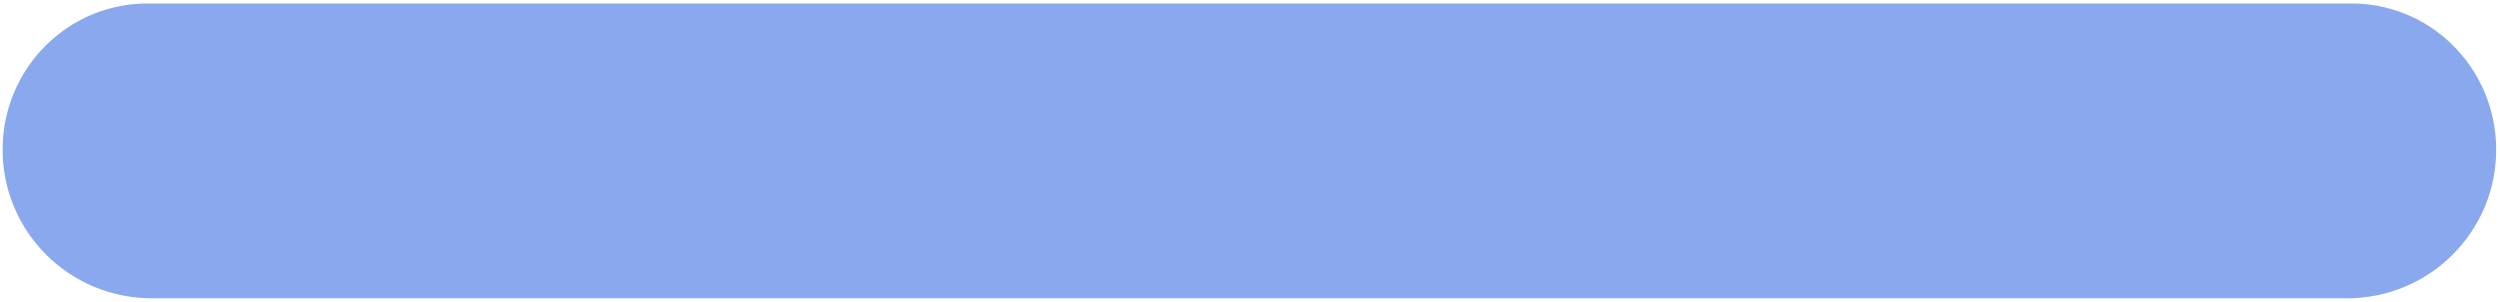 ﻿<?xml version="1.0" encoding="utf-8"?>
<svg version="1.1" xmlns:xlink="http://www.w3.org/1999/xlink" width="704px" height="85px" xmlns="http://www.w3.org/2000/svg">
  <defs>
    <pattern id="BGPattern" patternUnits="userSpaceOnUse" alignment="0 0" imageRepeat="None" />
    <mask fill="white" id="Clip813">
      <path d="M 702.926 42.163  C 702.926 65.317  684.065 84.074  660.783 84  L 42.877 84  C 19.595 84.074  0.734 65.317  0.734 42.163  C 0.734 19.01  19.595 0.252  42.877 1  L 660.783 1  C 684.065 0.252  702.926 19.01  702.926 42.163  Z " fill-rule="evenodd" />
    </mask>
  </defs>
  <g transform="matrix(1 0 0 1 -618 -856 )">
    <path d="M 702.926 42.163  C 702.926 65.317  684.065 84.074  660.783 84  L 42.877 84  C 19.595 84.074  0.734 65.317  0.734 42.163  C 0.734 19.01  19.595 0.252  42.877 1  L 660.783 1  C 684.065 0.252  702.926 19.01  702.926 42.163  Z " fill-rule="nonzero" fill="rgba(138, 168, 237, 1)" stroke="none" transform="matrix(1 0 0 1 618 856 )" class="fill" />
    <path d="M 702.926 42.163  C 702.926 65.317  684.065 84.074  660.783 84  L 42.877 84  C 19.595 84.074  0.734 65.317  0.734 42.163  C 0.734 19.01  19.595 0.252  42.877 1  L 660.783 1  C 684.065 0.252  702.926 19.01  702.926 42.163  Z " stroke-width="0" stroke-dasharray="0" stroke="rgba(255, 255, 255, 0)" fill="none" transform="matrix(1 0 0 1 618 856 )" class="stroke" mask="url(#Clip813)" />
  </g>
</svg>